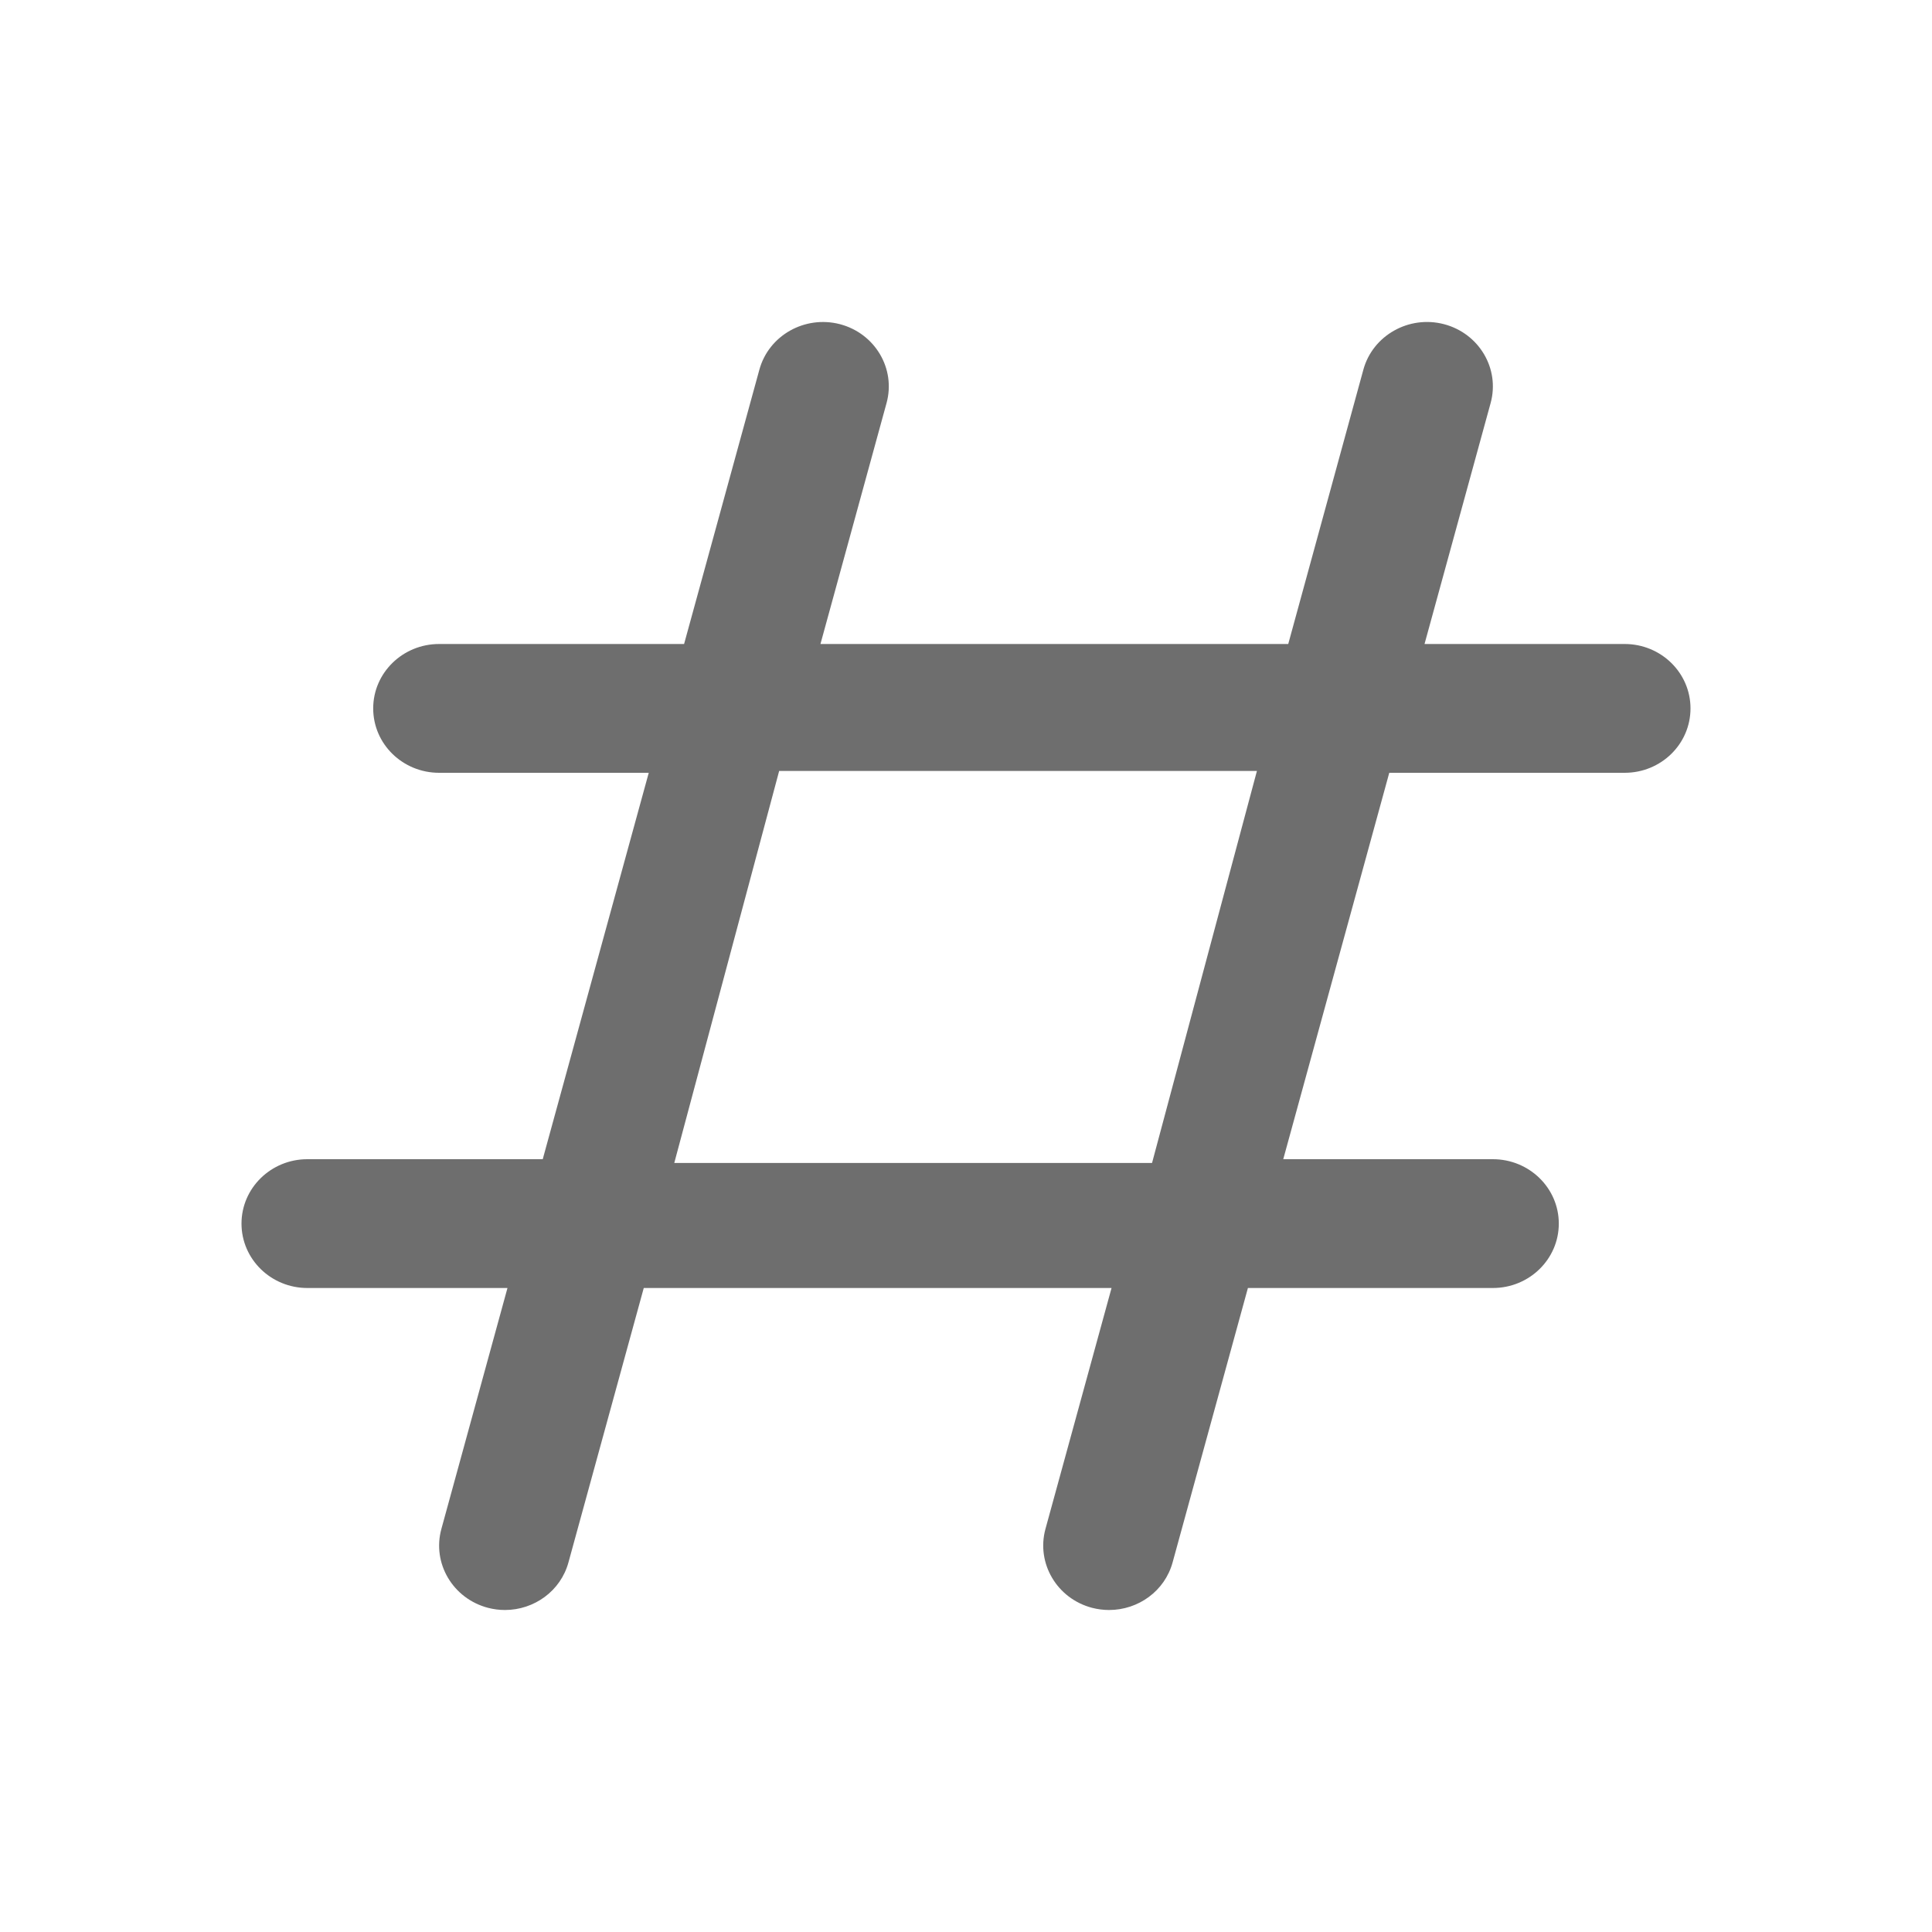 <?xml version="1.0" encoding="UTF-8"?>
<svg width="24px" height="24px" viewBox="0 0 24 24" version="1.1" xmlns="http://www.w3.org/2000/svg" xmlns:xlink="http://www.w3.org/1999/xlink">
    <title>Icon</title>
    <g id="Adquirencia-Móvil---Flujo-Principal" stroke="none" stroke-width="1" fill="none" fill-rule="evenodd">
        <g id="Adquirencia-Móvil-|-Info-Personal---002D" transform="translate(-45, -392)">
            <g id="Formulario" transform="translate(16, 152)">
                <g id="Textfield" transform="translate(16, 208)">
                    <g id="Icon" transform="translate(13, 32)">
                        <rect id="Rectangle" fill="#D8D8D8" opacity="0" x="0" y="0" width="24" height="24"></rect>
                        <path d="M20.182,8 L17.696,8 L18.517,5.007 C18.634,4.581 18.375,4.142 17.938,4.027 C17.502,3.913 17.052,4.167 16.936,4.593 L16.003,8 L10.192,8 L11.013,5.007 C11.13,4.581 10.871,4.142 10.434,4.027 C9.997,3.914 9.549,4.167 9.433,4.593 L8.498,8 L5.455,8 C5.003,8 4.636,8.358 4.636,8.8 C4.636,9.243 5.003,9.6 5.455,9.6 L8.059,9.6 L6.742,14.4 L3.818,14.4 C3.367,14.4 3,14.758 3,15.2 C3,15.642 3.367,16 3.818,16 L6.304,16 L5.483,18.993 C5.366,19.419 5.625,19.858 6.062,19.973 C6.132,19.991 6.203,20 6.273,20 C6.634,20 6.965,19.765 7.062,19.407 L7.997,16 L13.808,16 L12.987,18.993 C12.871,19.419 13.129,19.858 13.566,19.973 C13.636,19.991 13.708,20 13.778,20 C14.139,20 14.47,19.765 14.567,19.407 L15.502,16 L18.545,16 C18.997,16 19.364,15.642 19.364,15.2 C19.364,14.758 18.997,14.4 18.545,14.4 L15.941,14.4 L17.258,9.6 L20.182,9.6 C20.634,9.6 21,9.243 21,8.8 C21,8.358 20.634,8 20.182,8 Z M14.311,14.447 L8.376,14.447 L9.679,9.577 L15.614,9.577 L14.311,14.447 Z" id="NumberSign" fill="#6E6E6E" fill-rule="nonzero"></path>
                    </g>
                </g>
            </g>
        </g>
    </g>
</svg>